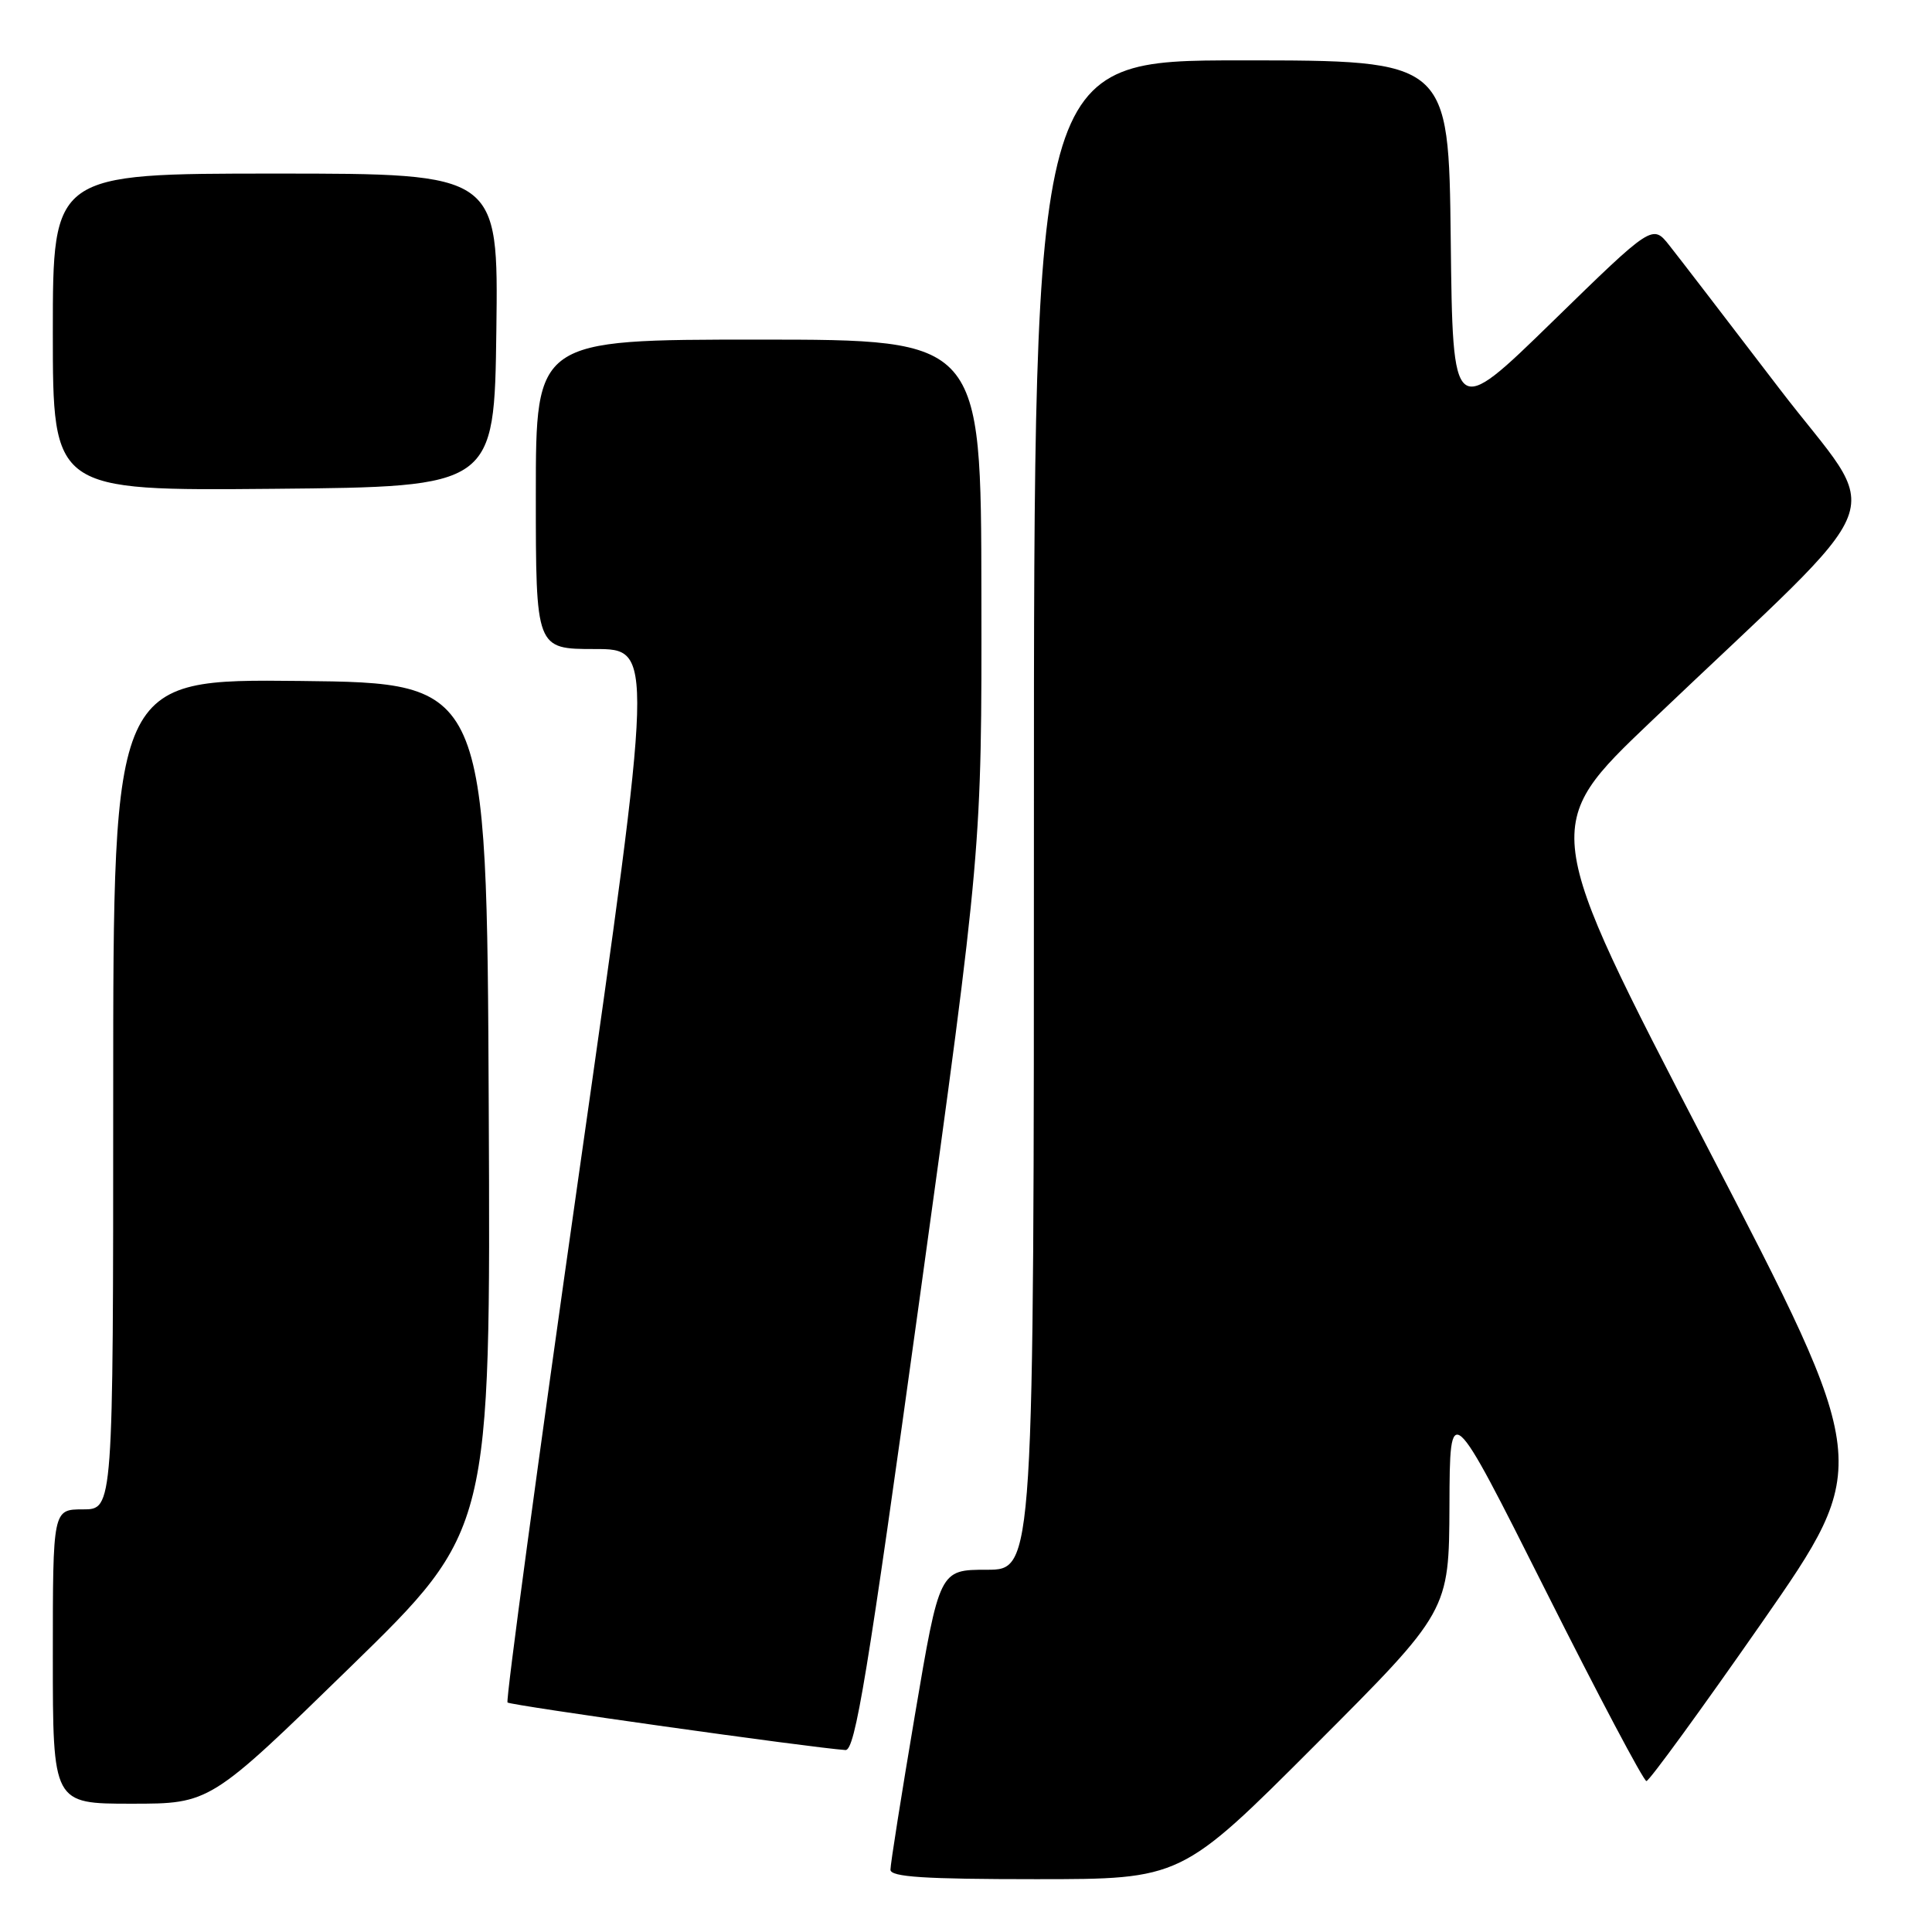 <?xml version="1.0" encoding="UTF-8" standalone="no"?>
<!DOCTYPE svg PUBLIC "-//W3C//DTD SVG 1.1//EN" "http://www.w3.org/Graphics/SVG/1.1/DTD/svg11.dtd" >
<svg xmlns="http://www.w3.org/2000/svg" xmlns:xlink="http://www.w3.org/1999/xlink" version="1.1" viewBox="0 0 256 256">
 <g >
 <path fill="currentColor"
d=" M 174.26 231.24 C 192.00 213.48 192.00 213.48 192.06 199.49 C 192.11 185.50 192.11 185.50 204.80 210.75 C 211.77 224.64 217.79 236.00 218.16 236.00 C 218.53 236.00 225.41 226.55 233.45 215.01 C 248.05 194.02 248.05 194.02 226.11 151.76 C 204.17 109.50 204.17 109.50 218.84 95.53 C 251.76 64.15 249.65 69.65 235.75 51.46 C 229.01 42.64 222.48 34.13 221.23 32.56 C 218.97 29.69 218.97 29.69 205.73 42.60 C 192.50 55.50 192.50 55.50 192.23 31.75 C 191.96 8.00 191.96 8.00 164.48 8.00 C 137.00 8.00 137.00 8.00 137.00 108.00 C 137.00 208.00 137.00 208.00 130.75 208.00 C 124.49 208.00 124.49 208.00 121.23 227.25 C 119.44 237.84 117.98 247.06 117.99 247.75 C 118.00 248.71 122.53 249.00 137.26 249.00 C 156.52 249.00 156.52 249.00 174.26 231.24 Z  M 46.43 220.88 C 65.02 202.76 65.02 202.76 64.76 146.63 C 64.50 90.50 64.50 90.50 39.75 90.23 C 15.00 89.97 15.00 89.97 15.00 144.98 C 15.00 200.00 15.00 200.00 11.00 200.00 C 7.00 200.00 7.00 200.00 7.00 219.50 C 7.00 239.00 7.00 239.00 17.42 239.00 C 27.84 239.00 27.84 239.00 46.43 220.88 Z  M 121.83 172.25 C 130.09 112.50 130.09 112.50 130.04 78.75 C 130.00 45.00 130.00 45.00 100.50 45.00 C 71.00 45.00 71.00 45.00 71.00 65.50 C 71.00 86.00 71.00 86.00 78.82 86.00 C 86.63 86.00 86.63 86.00 76.71 155.56 C 71.26 193.82 67.00 225.33 67.25 225.59 C 67.64 225.97 107.39 231.57 112.03 231.89 C 113.31 231.98 114.95 222.04 121.83 172.25 Z  M 65.77 43.75 C 66.04 23.00 66.04 23.00 36.52 23.00 C 7.00 23.00 7.00 23.00 7.00 44.02 C 7.00 65.03 7.00 65.03 36.25 64.77 C 65.50 64.50 65.50 64.50 65.77 43.75 Z "/>
</g>
</svg>